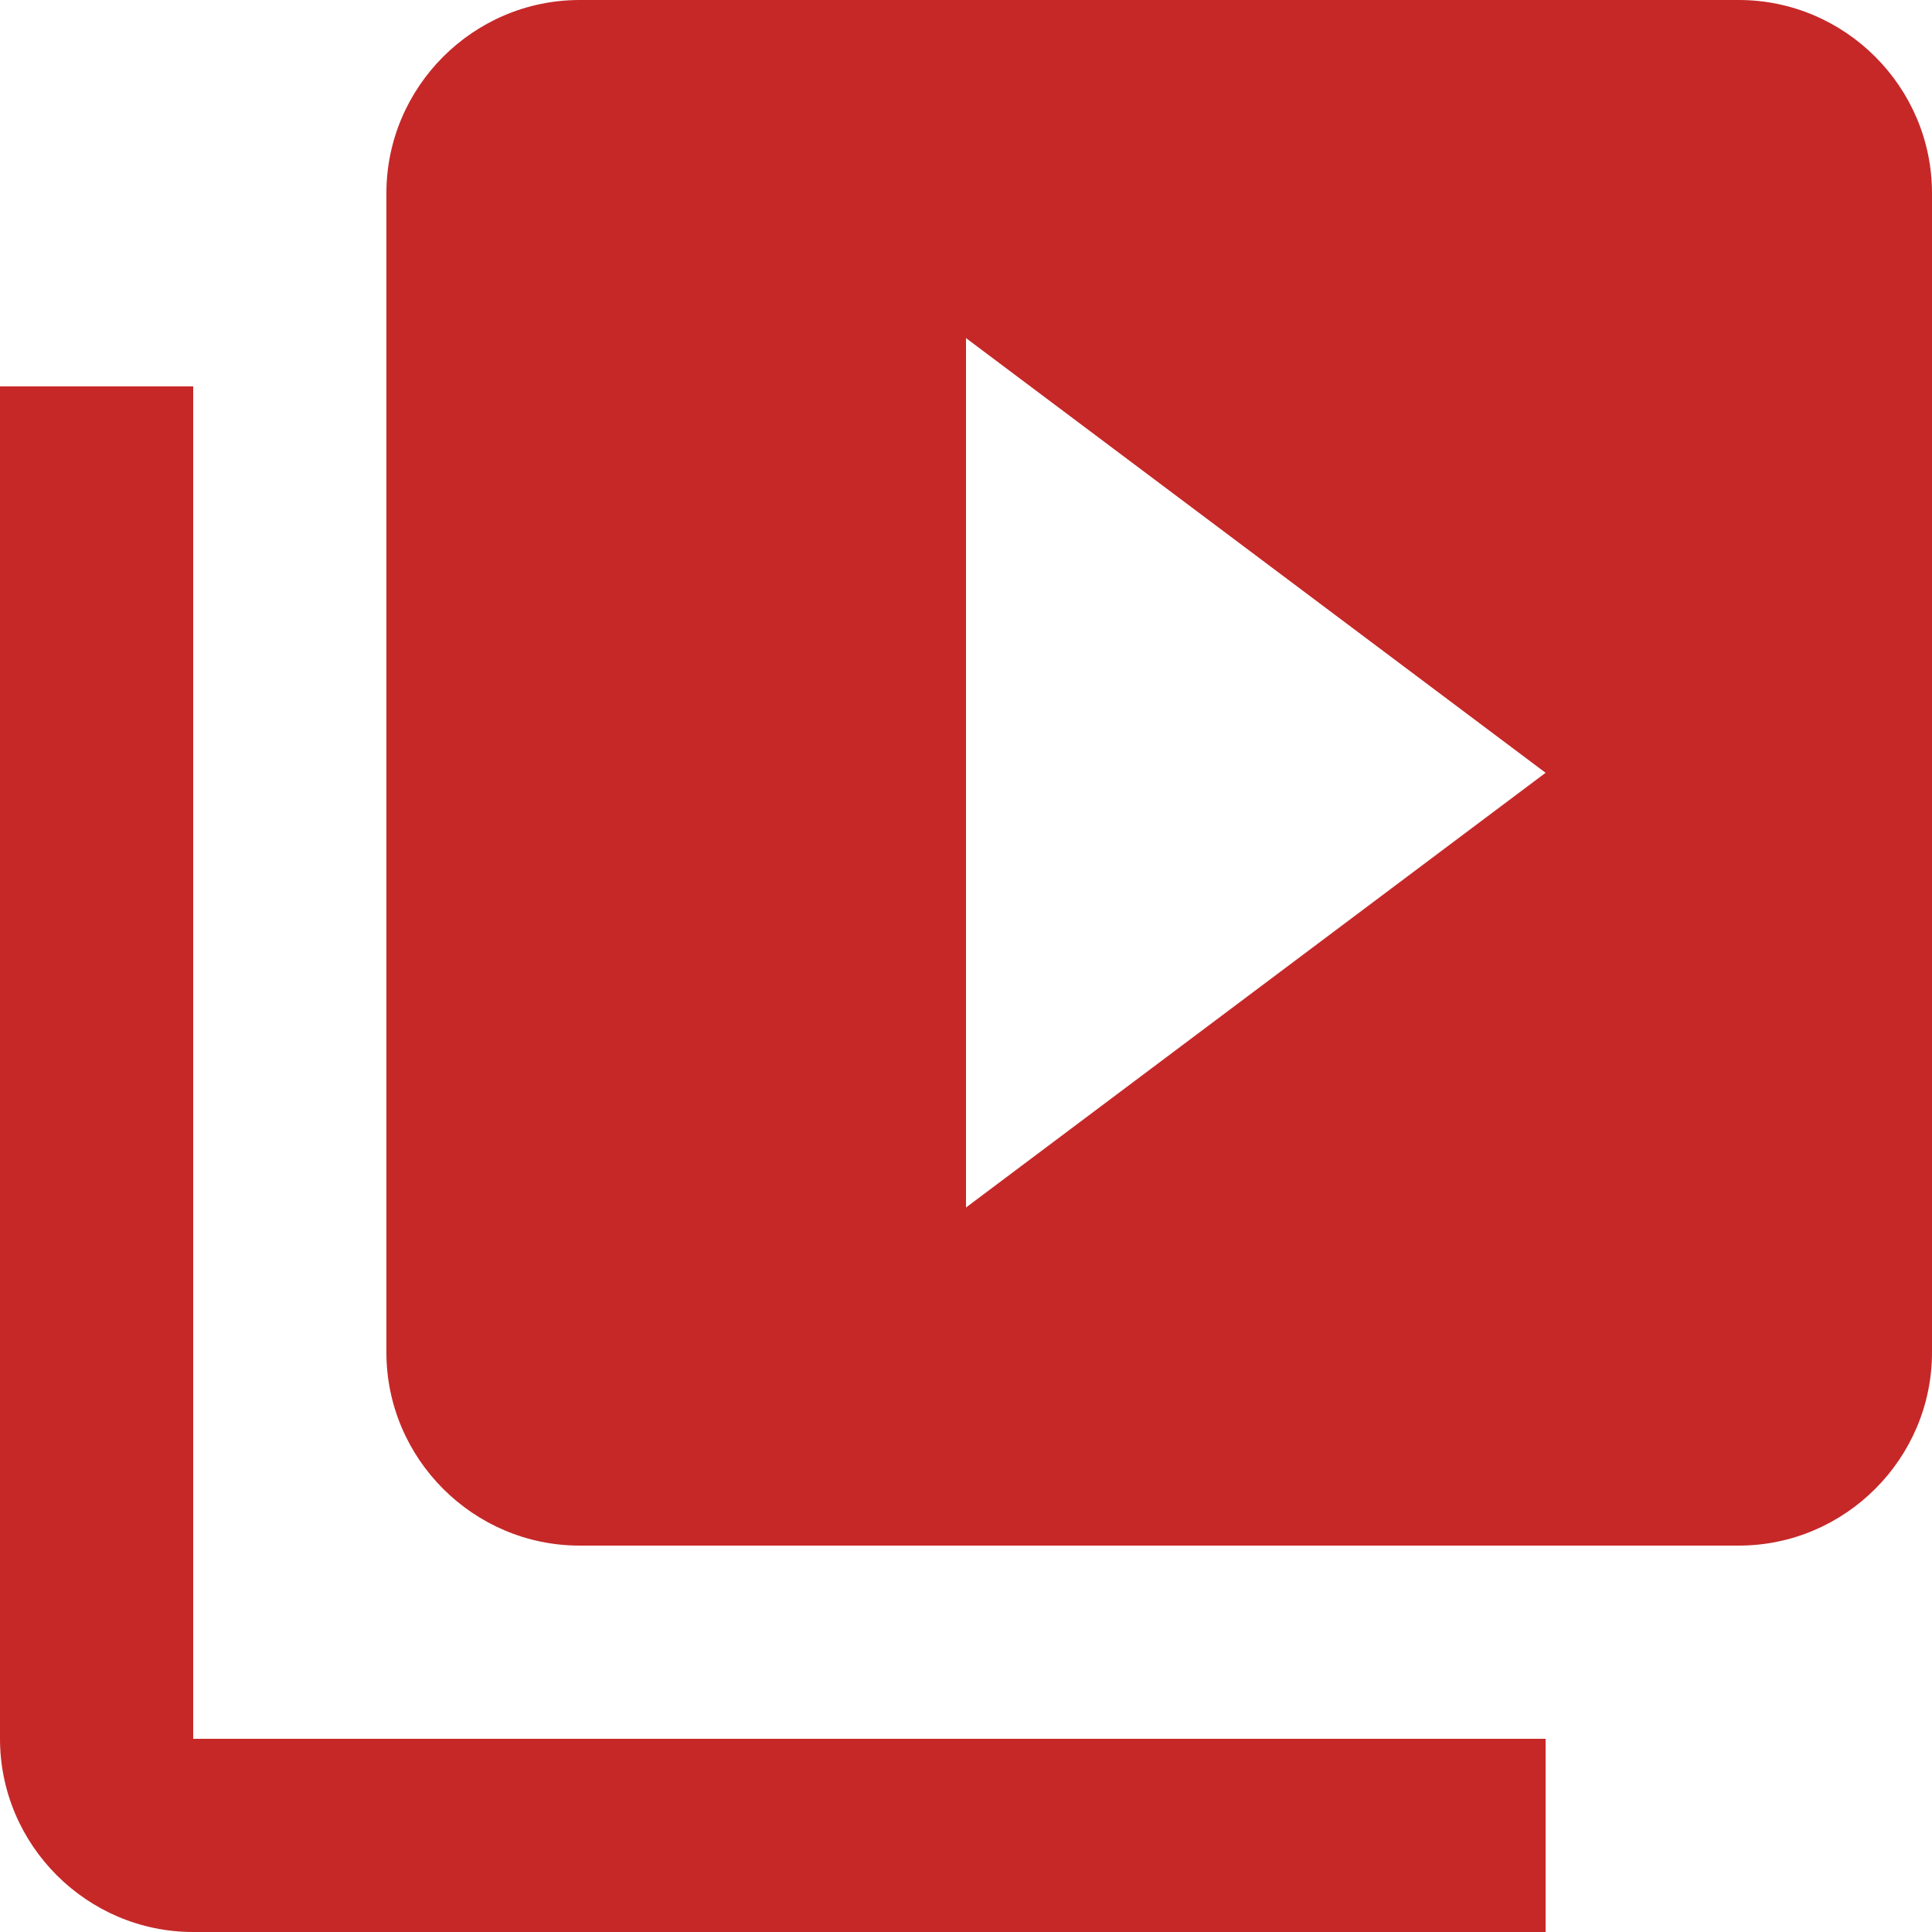 <svg width="20" height="20" fill="none" xmlns="http://www.w3.org/2000/svg"><path d="M2 4H0v14c0 1.1.9 2 2 2h14v-2H2V4zm16-4H6C4.9 0 4 .9 4 2v12c0 1.1.9 2 2 2h12c1.1 0 2-.9 2-2V2c0-1.1-.9-2-2-2zm-8 12.5v-9L16 8l-6 4.5z" fill="#C62828"/></svg>
